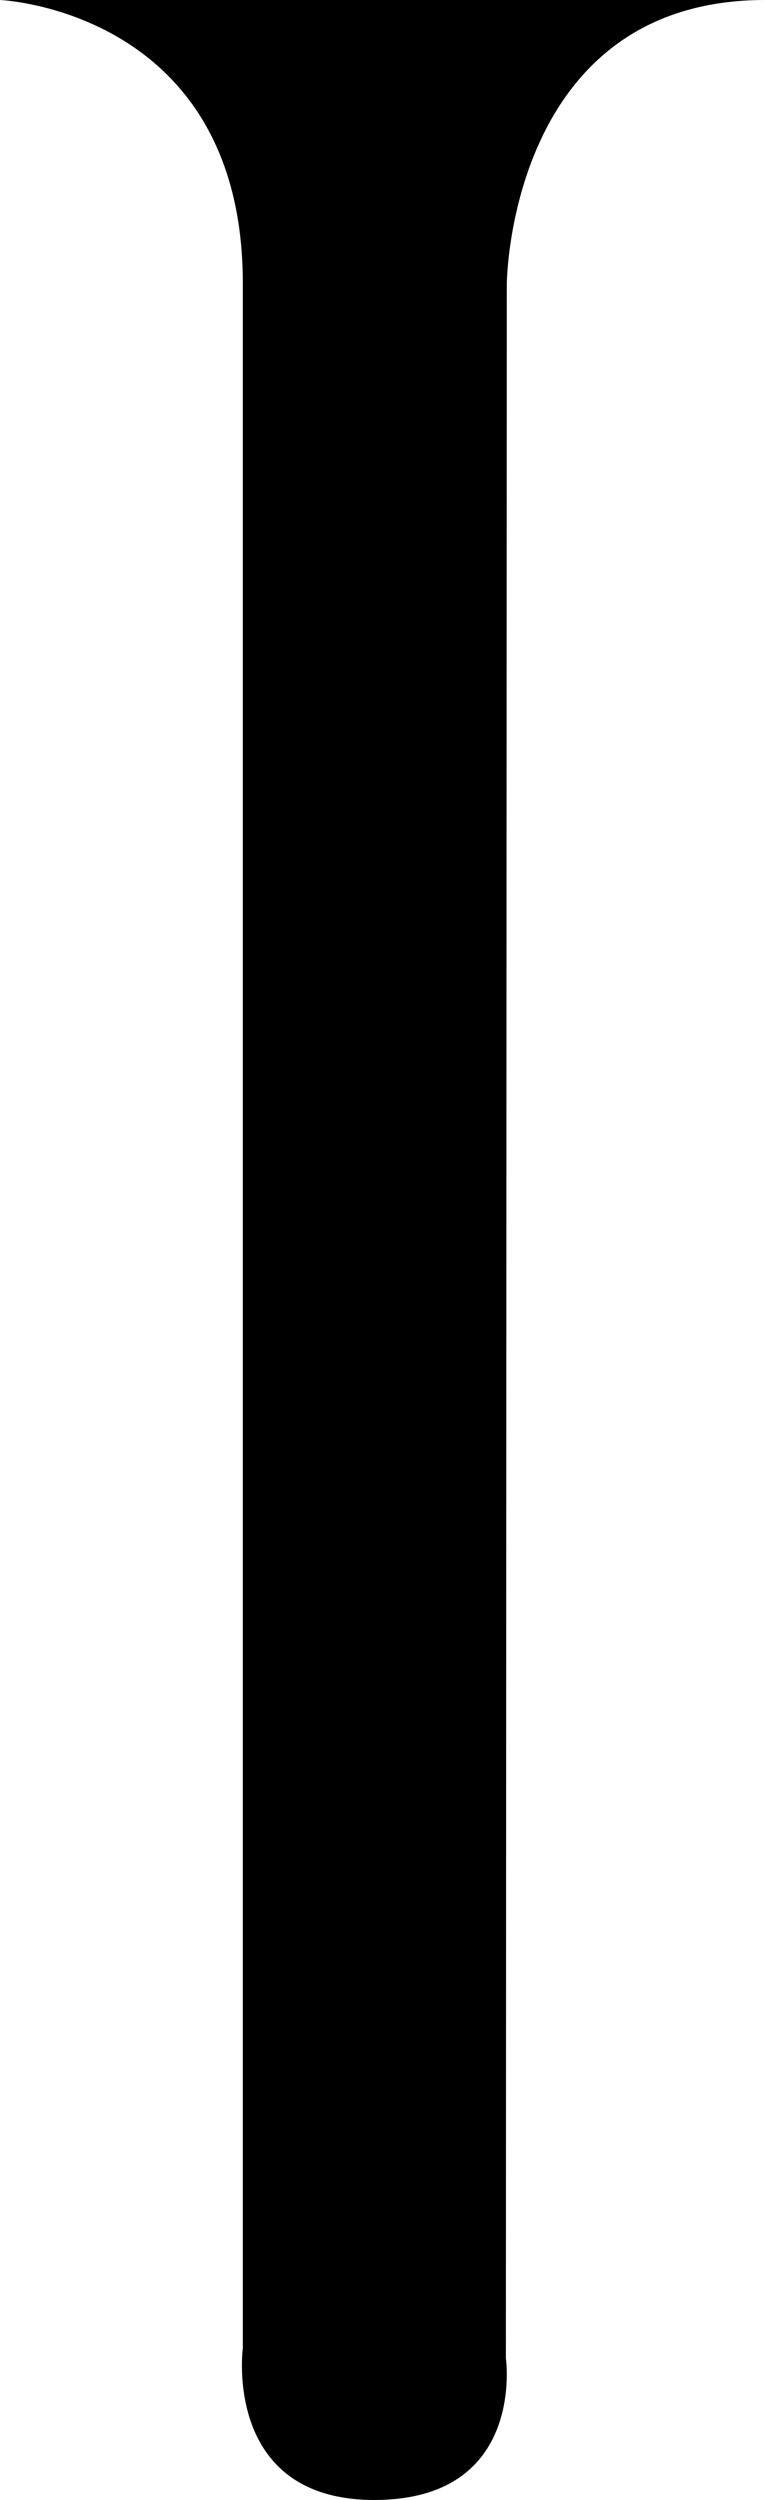 <svg xmlns="http://www.w3.org/2000/svg" viewBox="0 0 75.61 247"><g data-name="Layer 2"><path d="M0 0s24 1 24 28v204s-2 15 13 15 13-14 13-14l.09-204.94S50.26 0 75.61 0Z" data-name="Layer 1"/></g></svg>